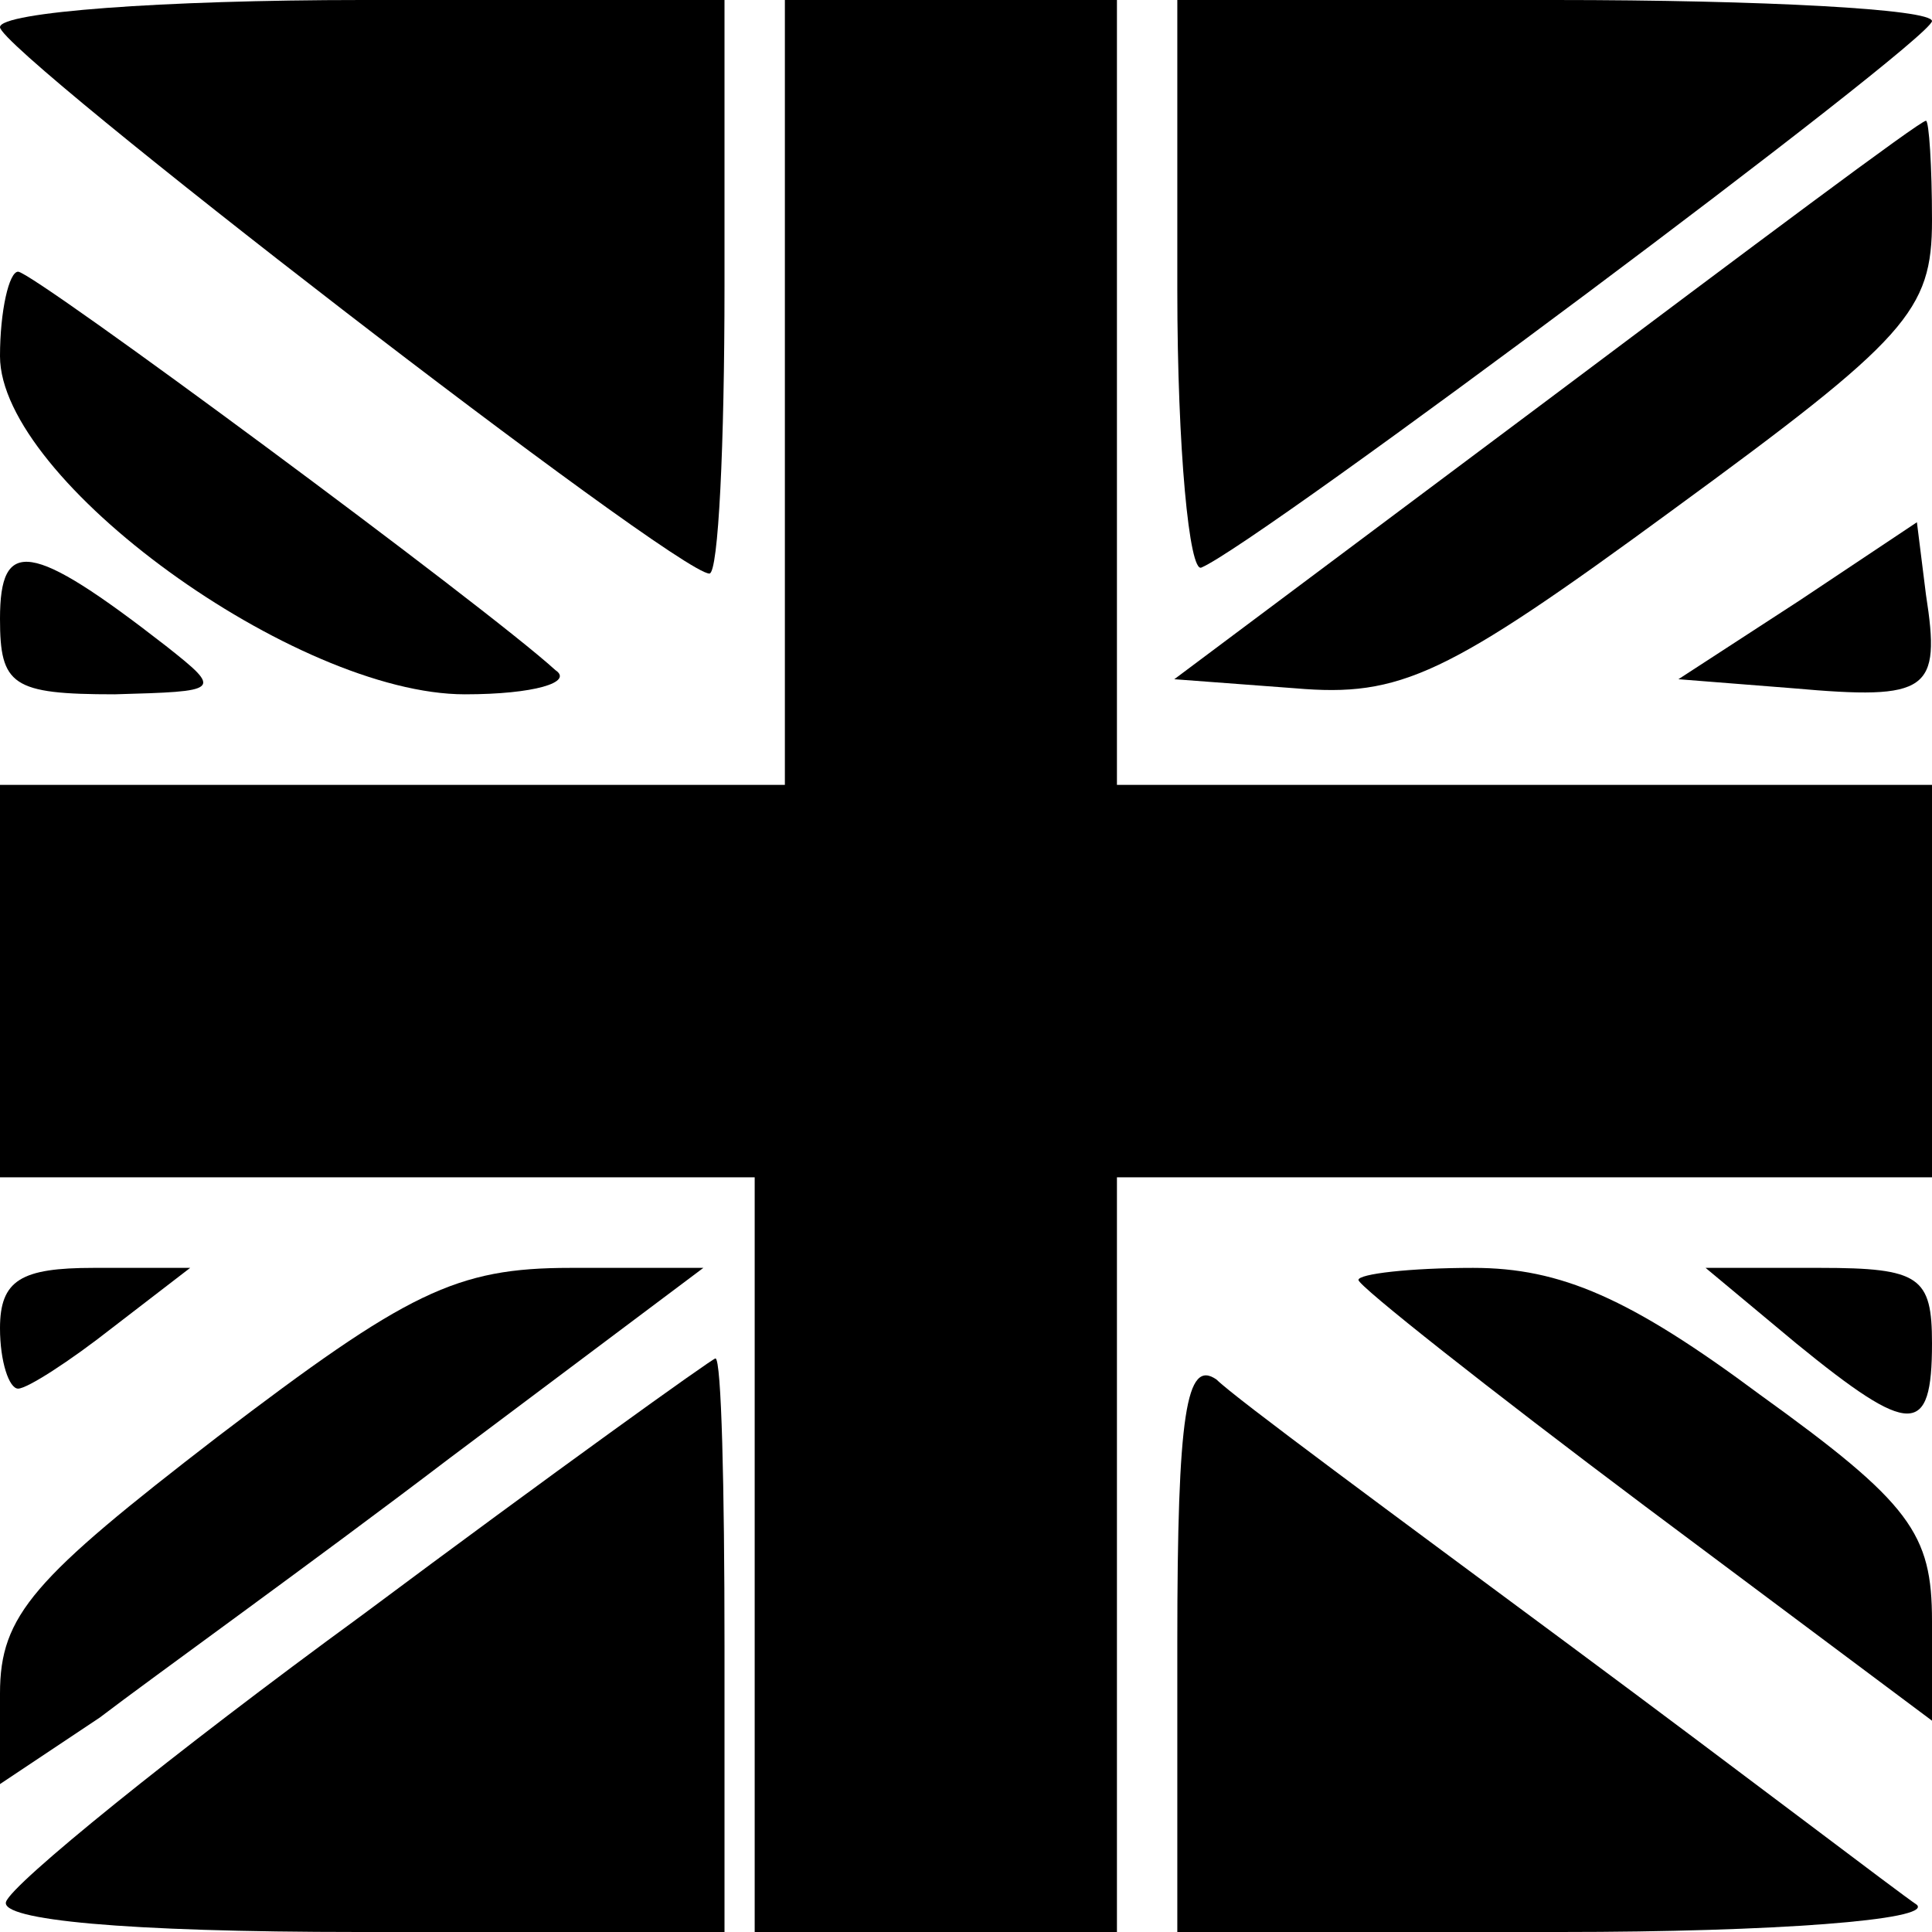 <?xml version="1.0" standalone="no"?>
<!DOCTYPE svg PUBLIC "-//W3C//DTD SVG 20010904//EN"
 "http://www.w3.org/TR/2001/REC-SVG-20010904/DTD/svg10.dtd">
<svg version="1.0" xmlns="http://www.w3.org/2000/svg"
 width="64pt" height="64pt" viewBox="0 0 64 64"
 preserveAspectRatio="xMidYMid meet">

<g transform="translate(0,64) scale(0.1,-0.1)"
fill="#000000" stroke="none">
<path d="M0 631 c0 -8 224 -181 235 -181 3 0 5 43 5 95 l0 95 -120 0 c-66 0
-120 -4 -120 -9z"/>
<path d="M260 510 l0 -130 -130 0 -130 0 0 -65 0 -65 125 0 125 0 0 -125 0
-125 60 0 60 0 0 125 0 125 135 0 135 0 0 65 0 65 -135 0 -135 0 0 130 0 130
-55 0 -55 0 0 -130z"/>
<path d="M390 544 c0 -53 4 -94 8 -92 19 8 241 174 242 181 0 4 -56 7 -125 7
l-125 0 0 -96z"/>
<path d="M512 507 l-123 -92 40 -3 c35 -3 50 4 125 59 78 57 86 66 86 96 0 18
-1 33 -2 33 -2 0 -58 -42 -126 -93z"/>
<path d="M0 522 c0 -41 98 -112 154 -112 23 0 36 4 30 8 -23 21 -173 132 -178
132 -3 0 -6 -13 -6 -28z"/>
<path d="M596 441 l-40 -26 38 -3 c45 -4 49 -1 44 31 l-3 24 -39 -26z"/>
<path d="M0 435 c0 -22 4 -25 38 -25 35 1 36 1 17 16 -45 35 -55 36 -55 9z"/>
<path d="M0 200 c0 -11 3 -20 6 -20 3 0 17 9 31 20 l26 20 -32 0 c-24 0 -31
-4 -31 -20z"/>
<path d="M72 164 c-61 -47 -72 -59 -72 -85 l0 -30 33 22 c17 13 70 51 116 86
l84 63 -44 0 c-38 0 -54 -8 -117 -56z"/>
<path d="M450 216 c0 -2 43 -36 95 -75 l95 -71 0 33 c0 29 -7 39 -57 75 -43
32 -66 42 -95 42 -21 0 -38 -2 -38 -4z"/>
<path d="M595 195 c38 -31 45 -31 45 0 0 22 -4 25 -37 25 l-38 0 30 -25z"/>
<path d="M120 105 c-63 -46 -116 -89 -118 -95 -2 -6 39 -10 117 -10 l121 0 0
95 c0 52 -1 95 -3 95 -1 0 -54 -38 -117 -85z"/>
<path d="M390 96 l0 -96 127 0 c71 0 123 4 118 9 -6 4 -57 43 -115 86 -58 43
-111 82 -117 88 -10 7 -13 -11 -13 -87z"/>
</g>
</svg>
